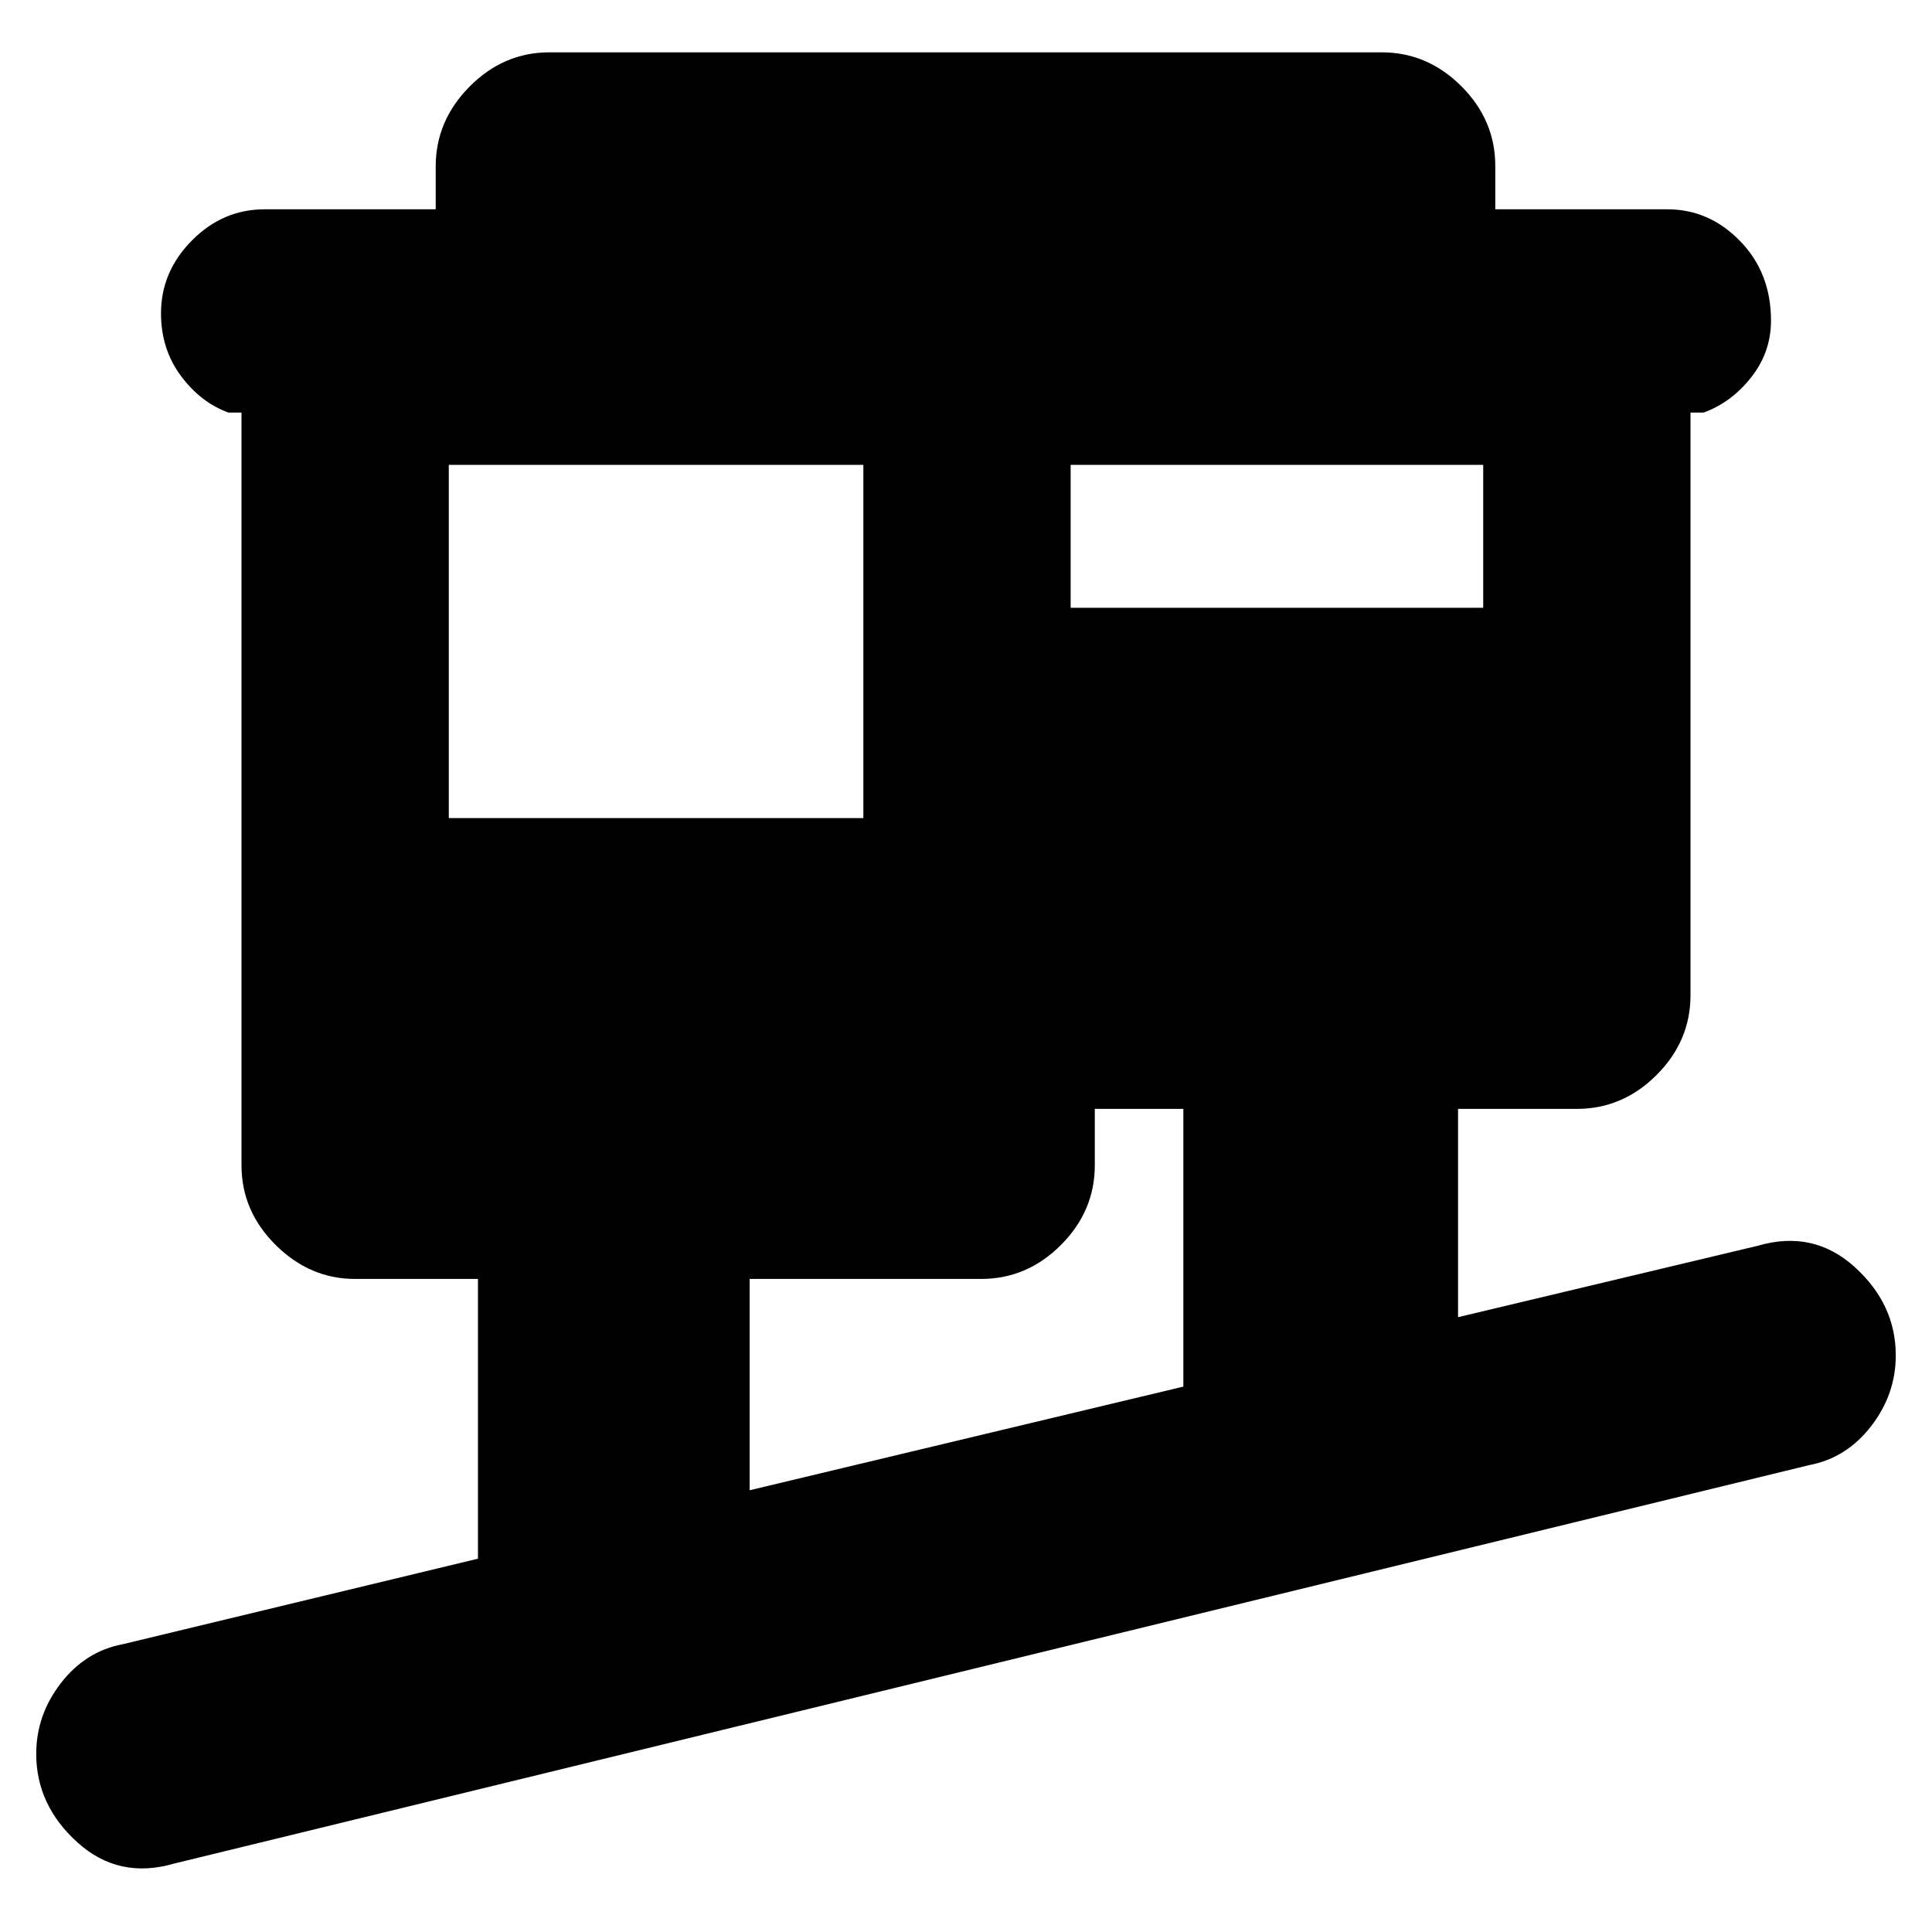 <svg xmlns="http://www.w3.org/2000/svg" height="20" viewBox="0 -960 960 960" width="20"><path d="M86.5-34q-27.5 8-48-10.5T18-88.5q0-19.32 12.25-35.16Q42.5-139.5 61-143l176.5-42.5v-139h-61.1q-22.4 0-39.4-16.85T120-381v-374h-6.5q-13.8-5-23.65-18.29-9.85-13.29-9.85-31Q80-825 95.35-840.5T131.5-856h85v-21.29q0-22.71 16.85-39.71T273-934h413.5q22.8 0 39.65 16.85Q743-900.3 743-877.5v21.5h85.5q20.8 0 36.15 15.79Q880-824.42 880-800.71q0 15.71-9.85 28.21T846.5-755H840v289.5q0 22.8-16.85 39.65Q806.3-409 783.5-409h-59v103.5l149-35.5q27.5-8 48 10.5t20.5 44q0 19.32-12.25 35.16Q917.5-235.5 899-232L86.5-34Zm286-185.5L588-271v-138h-44v28q0 22.8-16.85 39.65-16.85 16.85-39.65 16.85h-115v105ZM223-553.5h206V-729H223v175.5ZM532-658h205v-71H532v71Z"/></svg>